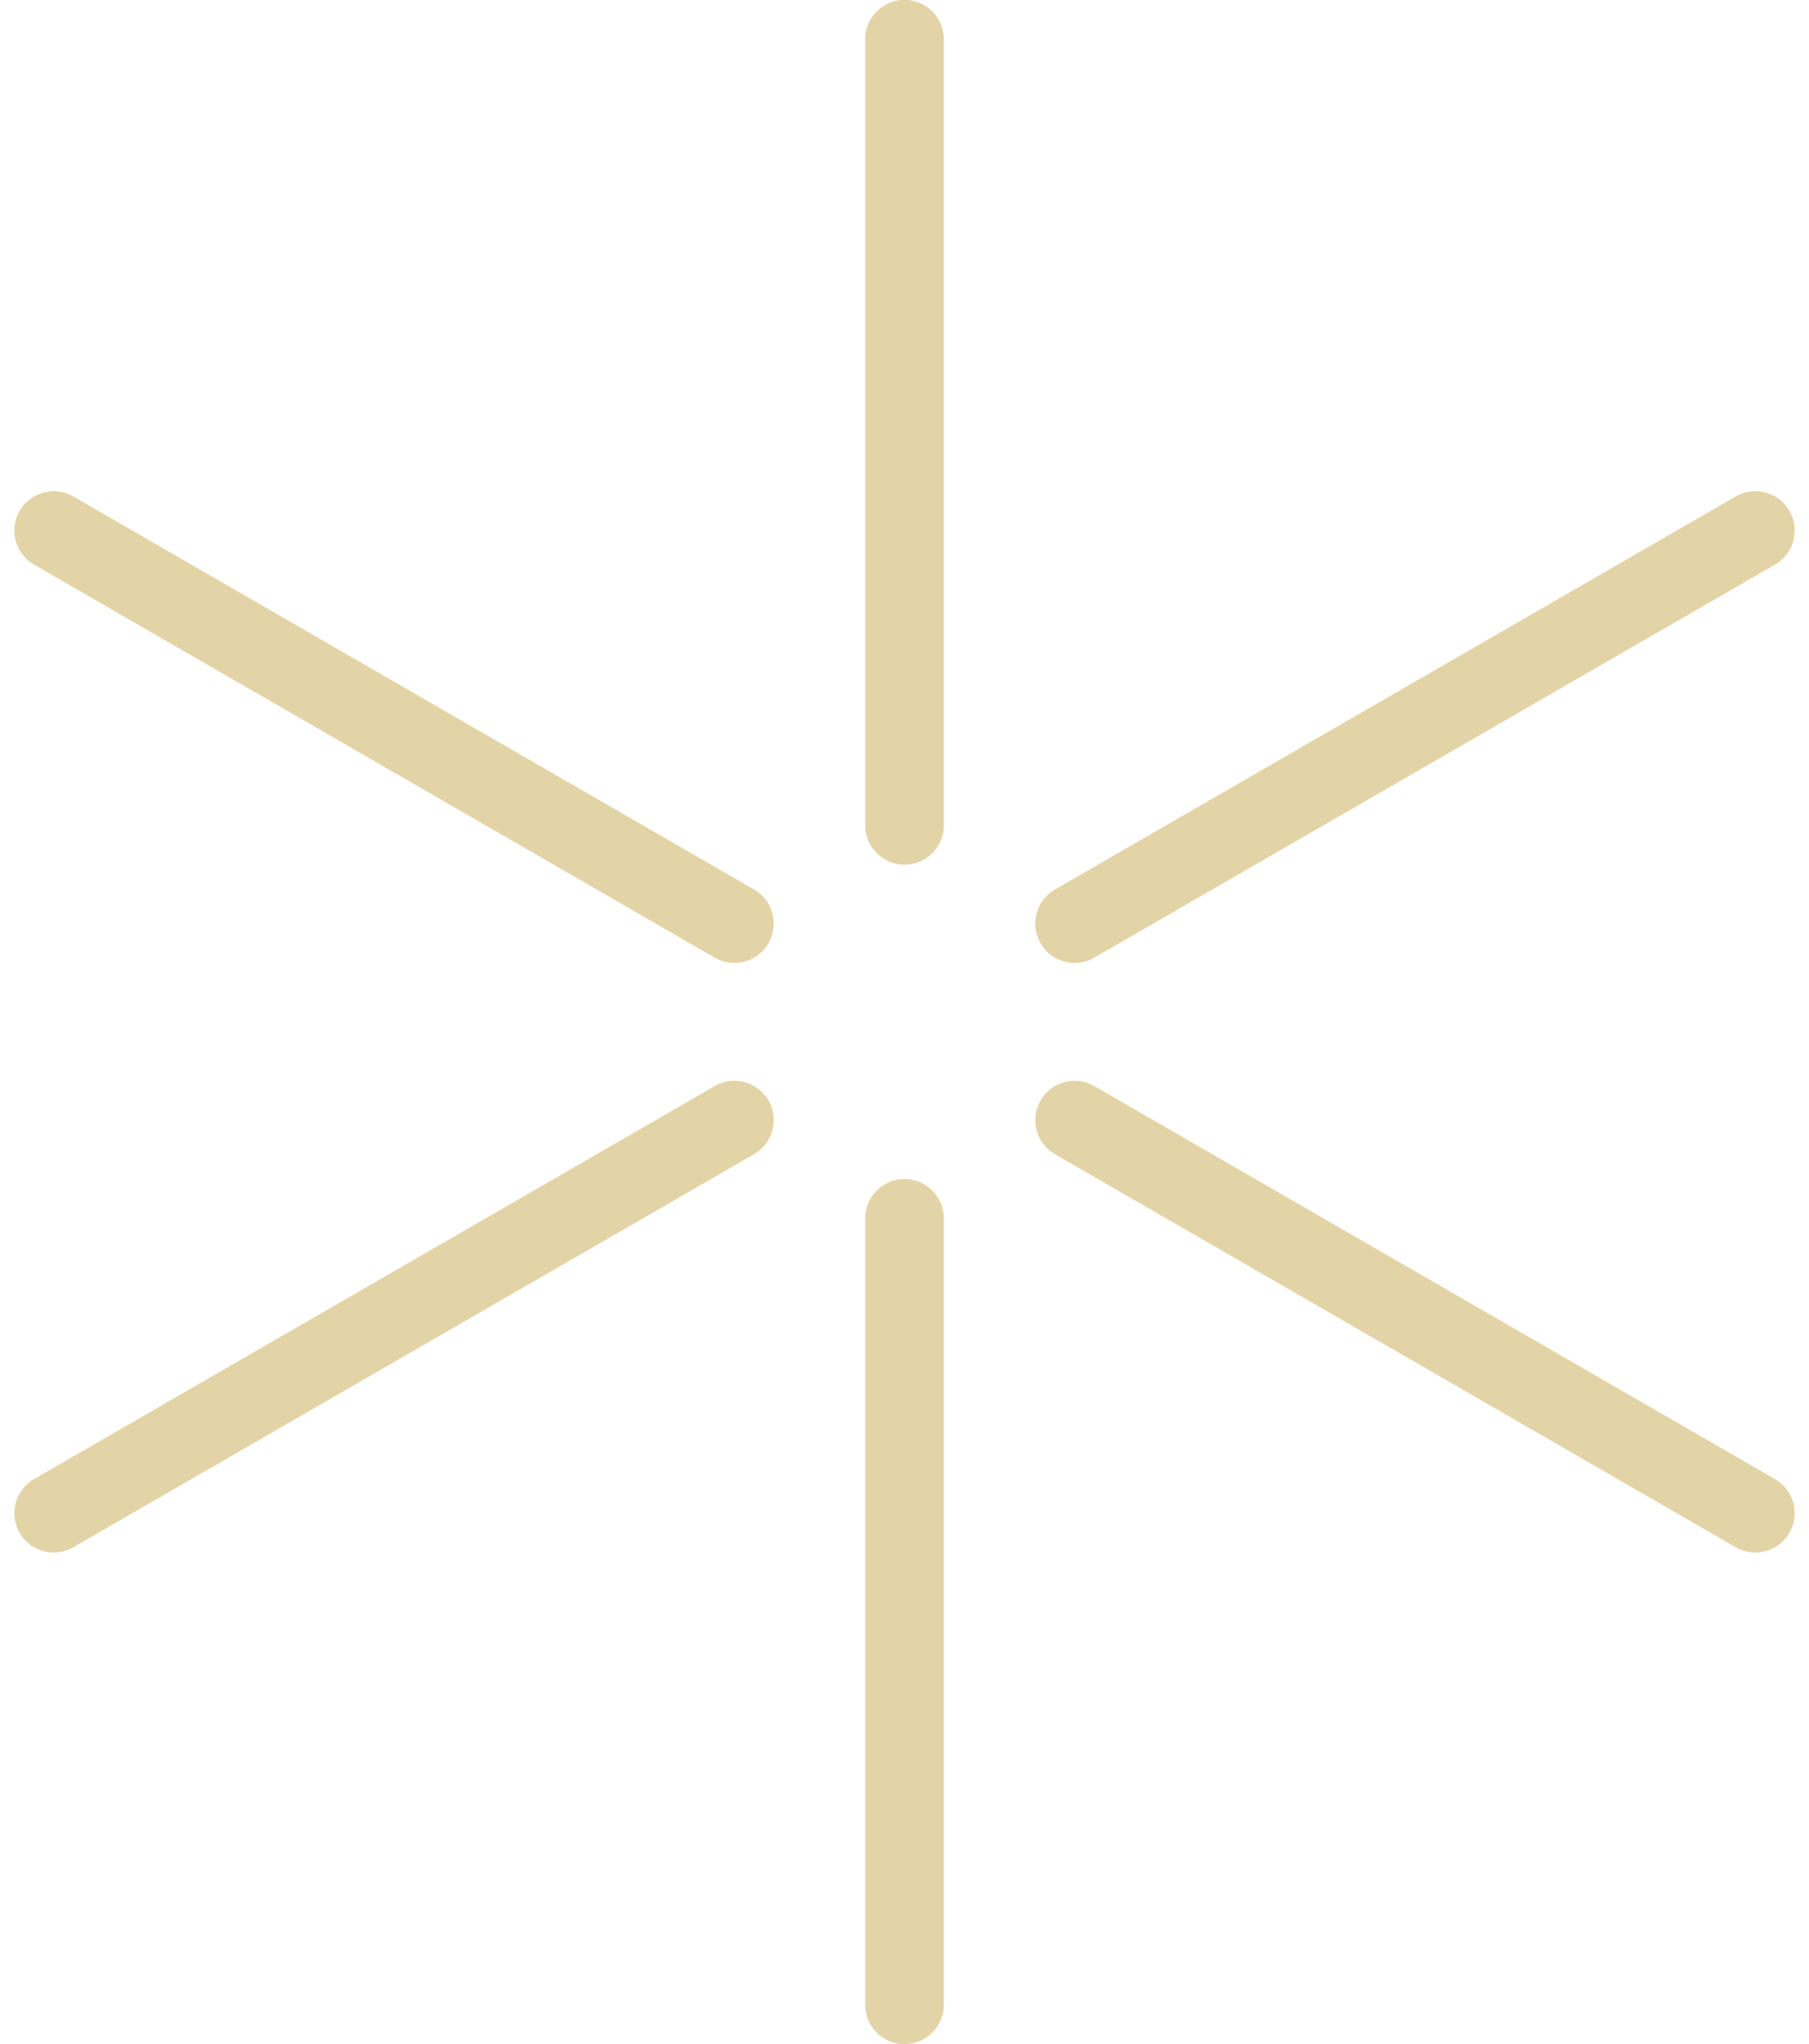 <?xml version="1.0" encoding="UTF-8"?>
<!DOCTYPE svg PUBLIC "-//W3C//DTD SVG 1.0//EN" "http://www.w3.org/TR/2001/REC-SVG-20010904/DTD/svg10.dtd">
<!-- Creator: CorelDRAW X6 -->
<svg xmlns="http://www.w3.org/2000/svg" xml:space="preserve" width="54px" height="61px" version="1.0" shape-rendering="geometricPrecision" text-rendering="geometricPrecision" image-rendering="optimizeQuality" fill-rule="evenodd" clip-rule="evenodd"
viewBox="0 0 5400 6199"
 xmlns:xlink="http://www.w3.org/1999/xlink">
 <g id="_2250.cgm:type:overlay">
  <IC_ColorNameTable/>
  <PictureProperties/>
  <line fill="none" fill-opacity="0.502" stroke="#C8AA50" stroke-width="238.66" stroke-linecap="round" stroke-linejoin="round" stroke-opacity="0.502" x1="119" y1="1609" x2="2184" y2= "2801" />
  <line fill="none" fill-opacity="0.502" stroke="#C8AA50" stroke-width="238.66" stroke-linecap="round" stroke-linejoin="round" stroke-opacity="0.502" x1="119" y1="4589" x2="2184" y2= "3397" />
  <line fill="none" fill-opacity="0.502" stroke="#C8AA50" stroke-width="238.66" stroke-linecap="round" stroke-linejoin="round" stroke-opacity="0.502" x1="2700" y1="6080" x2="2700" y2= "3695" />
  <line fill="none" fill-opacity="0.502" stroke="#C8AA50" stroke-width="238.66" stroke-linecap="round" stroke-linejoin="round" stroke-opacity="0.502" x1="5281" y1="4589" x2="3216" y2= "3397" />
  <line fill="none" fill-opacity="0.502" stroke="#C8AA50" stroke-width="238.66" stroke-linecap="round" stroke-linejoin="round" stroke-opacity="0.502" x1="5281" y1="1609" x2="3216" y2= "2801" />
  <line fill="none" fill-opacity="0.502" stroke="#C8AA50" stroke-width="238.66" stroke-linecap="round" stroke-linejoin="round" stroke-opacity="0.502" x1="2700" y1="119" x2="2700" y2= "2503" />
 </g>
</svg>
